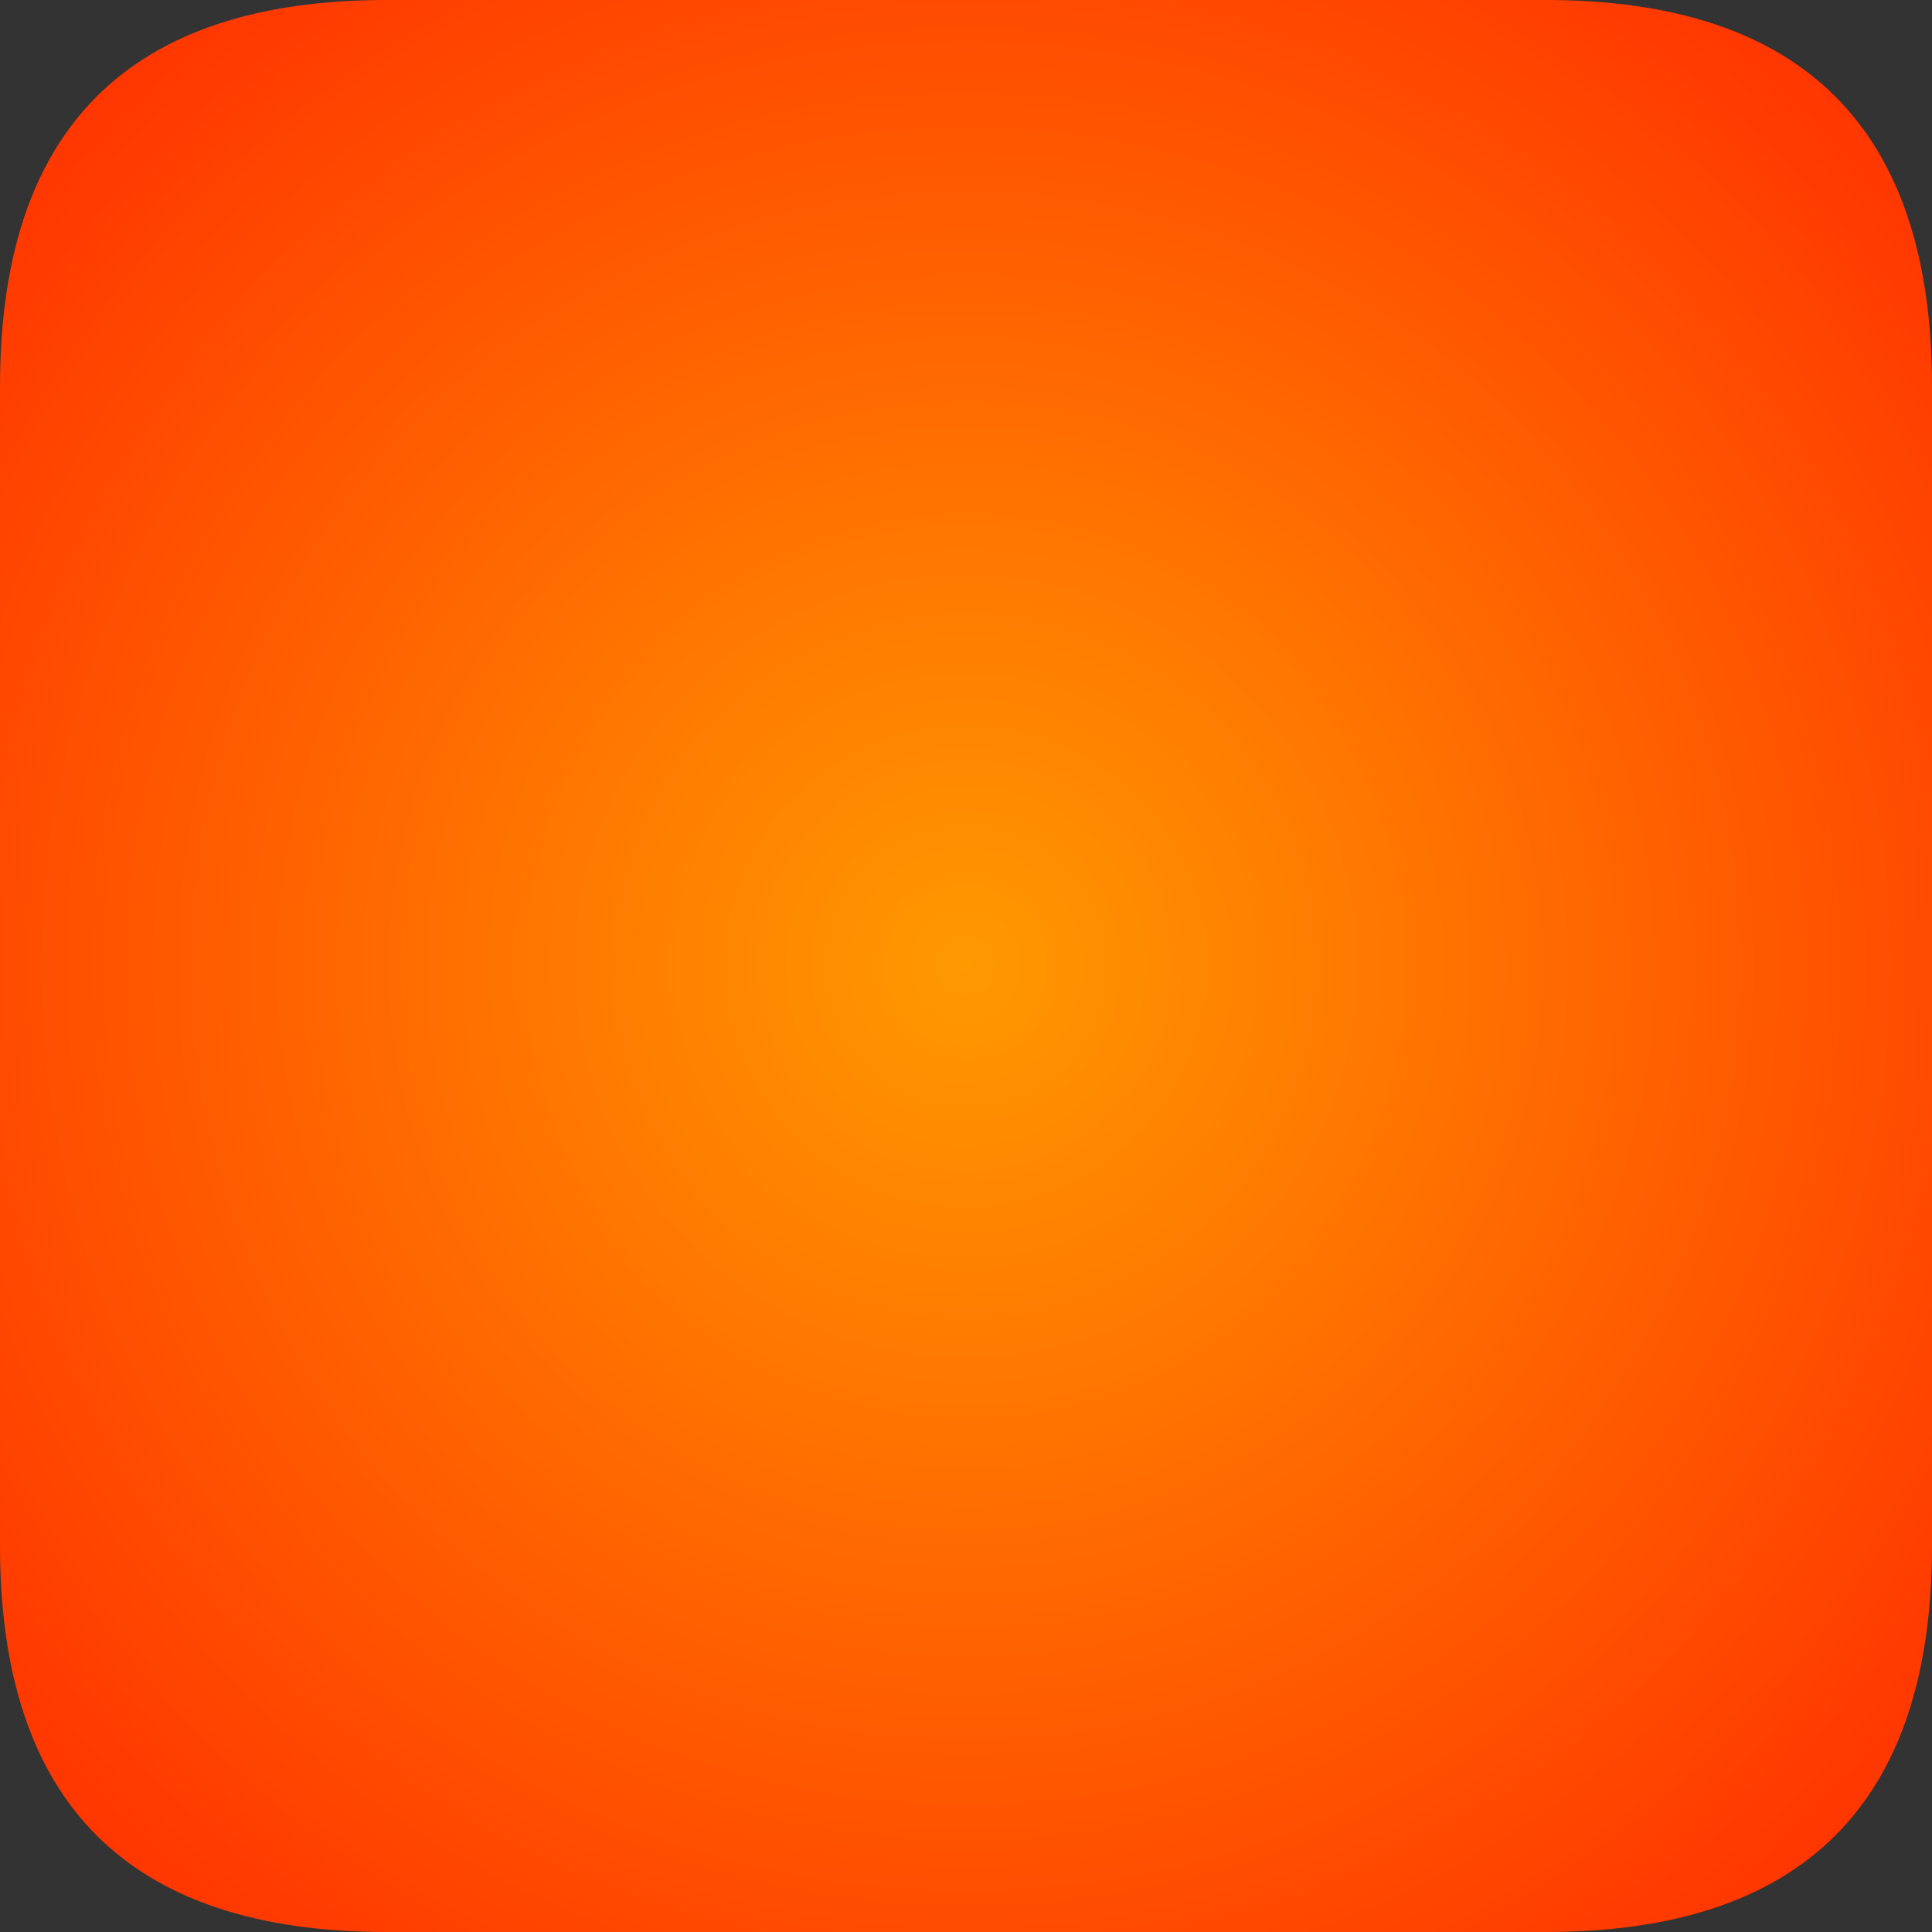 <?xml version="1.0" encoding="utf-8"?>
<svg version="1.1" id="Layer_1"
xmlns="http://www.w3.org/2000/svg"
xmlns:xlink="http://www.w3.org/1999/xlink"
width="25px" height="25px"
xml:space="preserve">
<rect width="100%" height="100%" fill="#333333" stroke="none"/>
<g id="PathID_4406" transform="matrix(1, 0, 0, 1, 0, 0)">
<radialGradient
id="RadialGradID_2064" gradientUnits="userSpaceOnUse" gradientTransform="matrix(0.02, 0, 0, 0.02, 12.5, 12.5)" spreadMethod ="pad" cx="0" cy="0" r="819.2" fx="0" fy="0" >
<stop  offset="0"  style="stop-color:#FF9900;stop-opacity:1" />
<stop  offset="1"  style="stop-color:#FF3300;stop-opacity:1" />
<stop  offset="1"  style="stop-color:#FFFFFF;stop-opacity:1" />
<stop  offset="1"  style="stop-color:#FFFFFF;stop-opacity:1" />
<stop  offset="1"  style="stop-color:#FF6600;stop-opacity:1" />
</radialGradient>
<path style="fill:url(#RadialGradID_2064) " d="M5 0L20 0Q25 0 25 5L25 20Q25 25 20 25L5 25Q0 25 0 20L0 5Q0 0 5 0" />
</g>
</svg>

